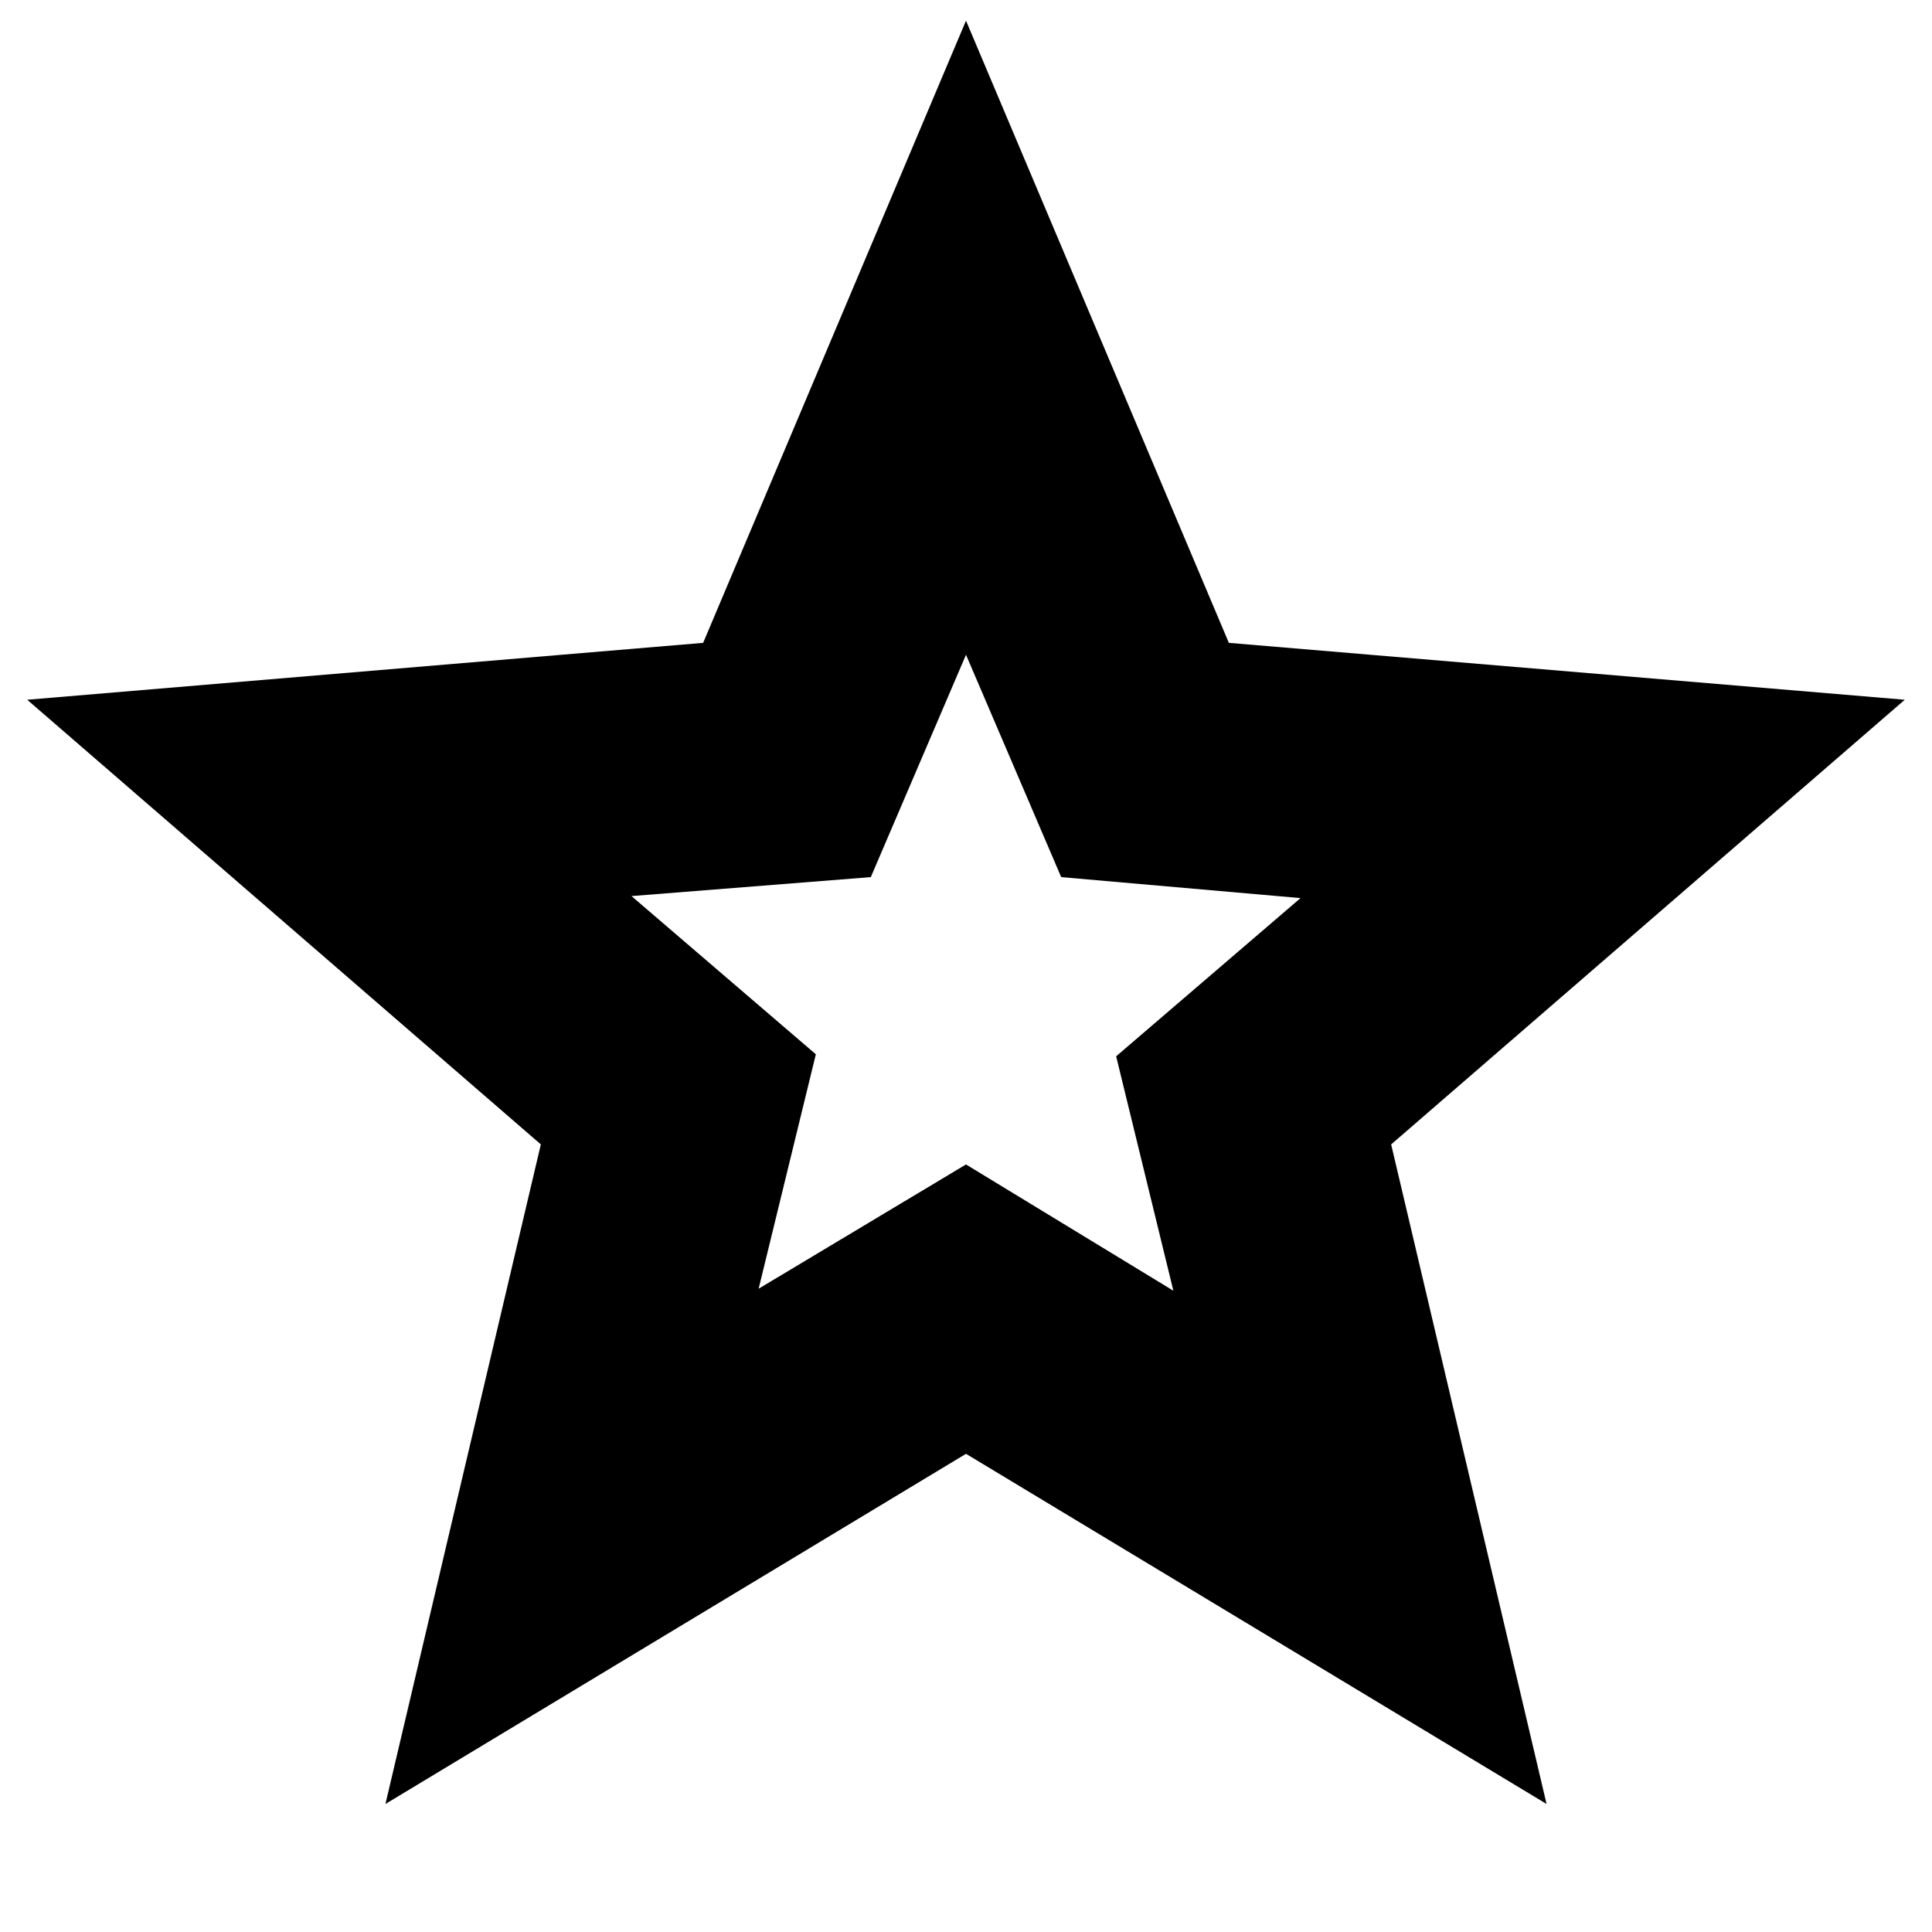 <svg xmlns="http://www.w3.org/2000/svg" height="24" viewBox="0 -960 960 960" width="24"><path d="M376.96-319.65 480-381.39l103.04 62.74-28.43-116.48 91.61-78.61-118.92-10.43L480-634.65l-47.3 110.48-118.92 9.43 91.61 78.61-28.43 116.48ZM191.52-63.61l77.22-327.74L13.52-612.3l335.87-28.27L480-949.74l130.61 309.17 335.87 28.27-255.22 220.95 77.22 327.74-288.48-174-288.48 174ZM480-466.43Z"/></svg>